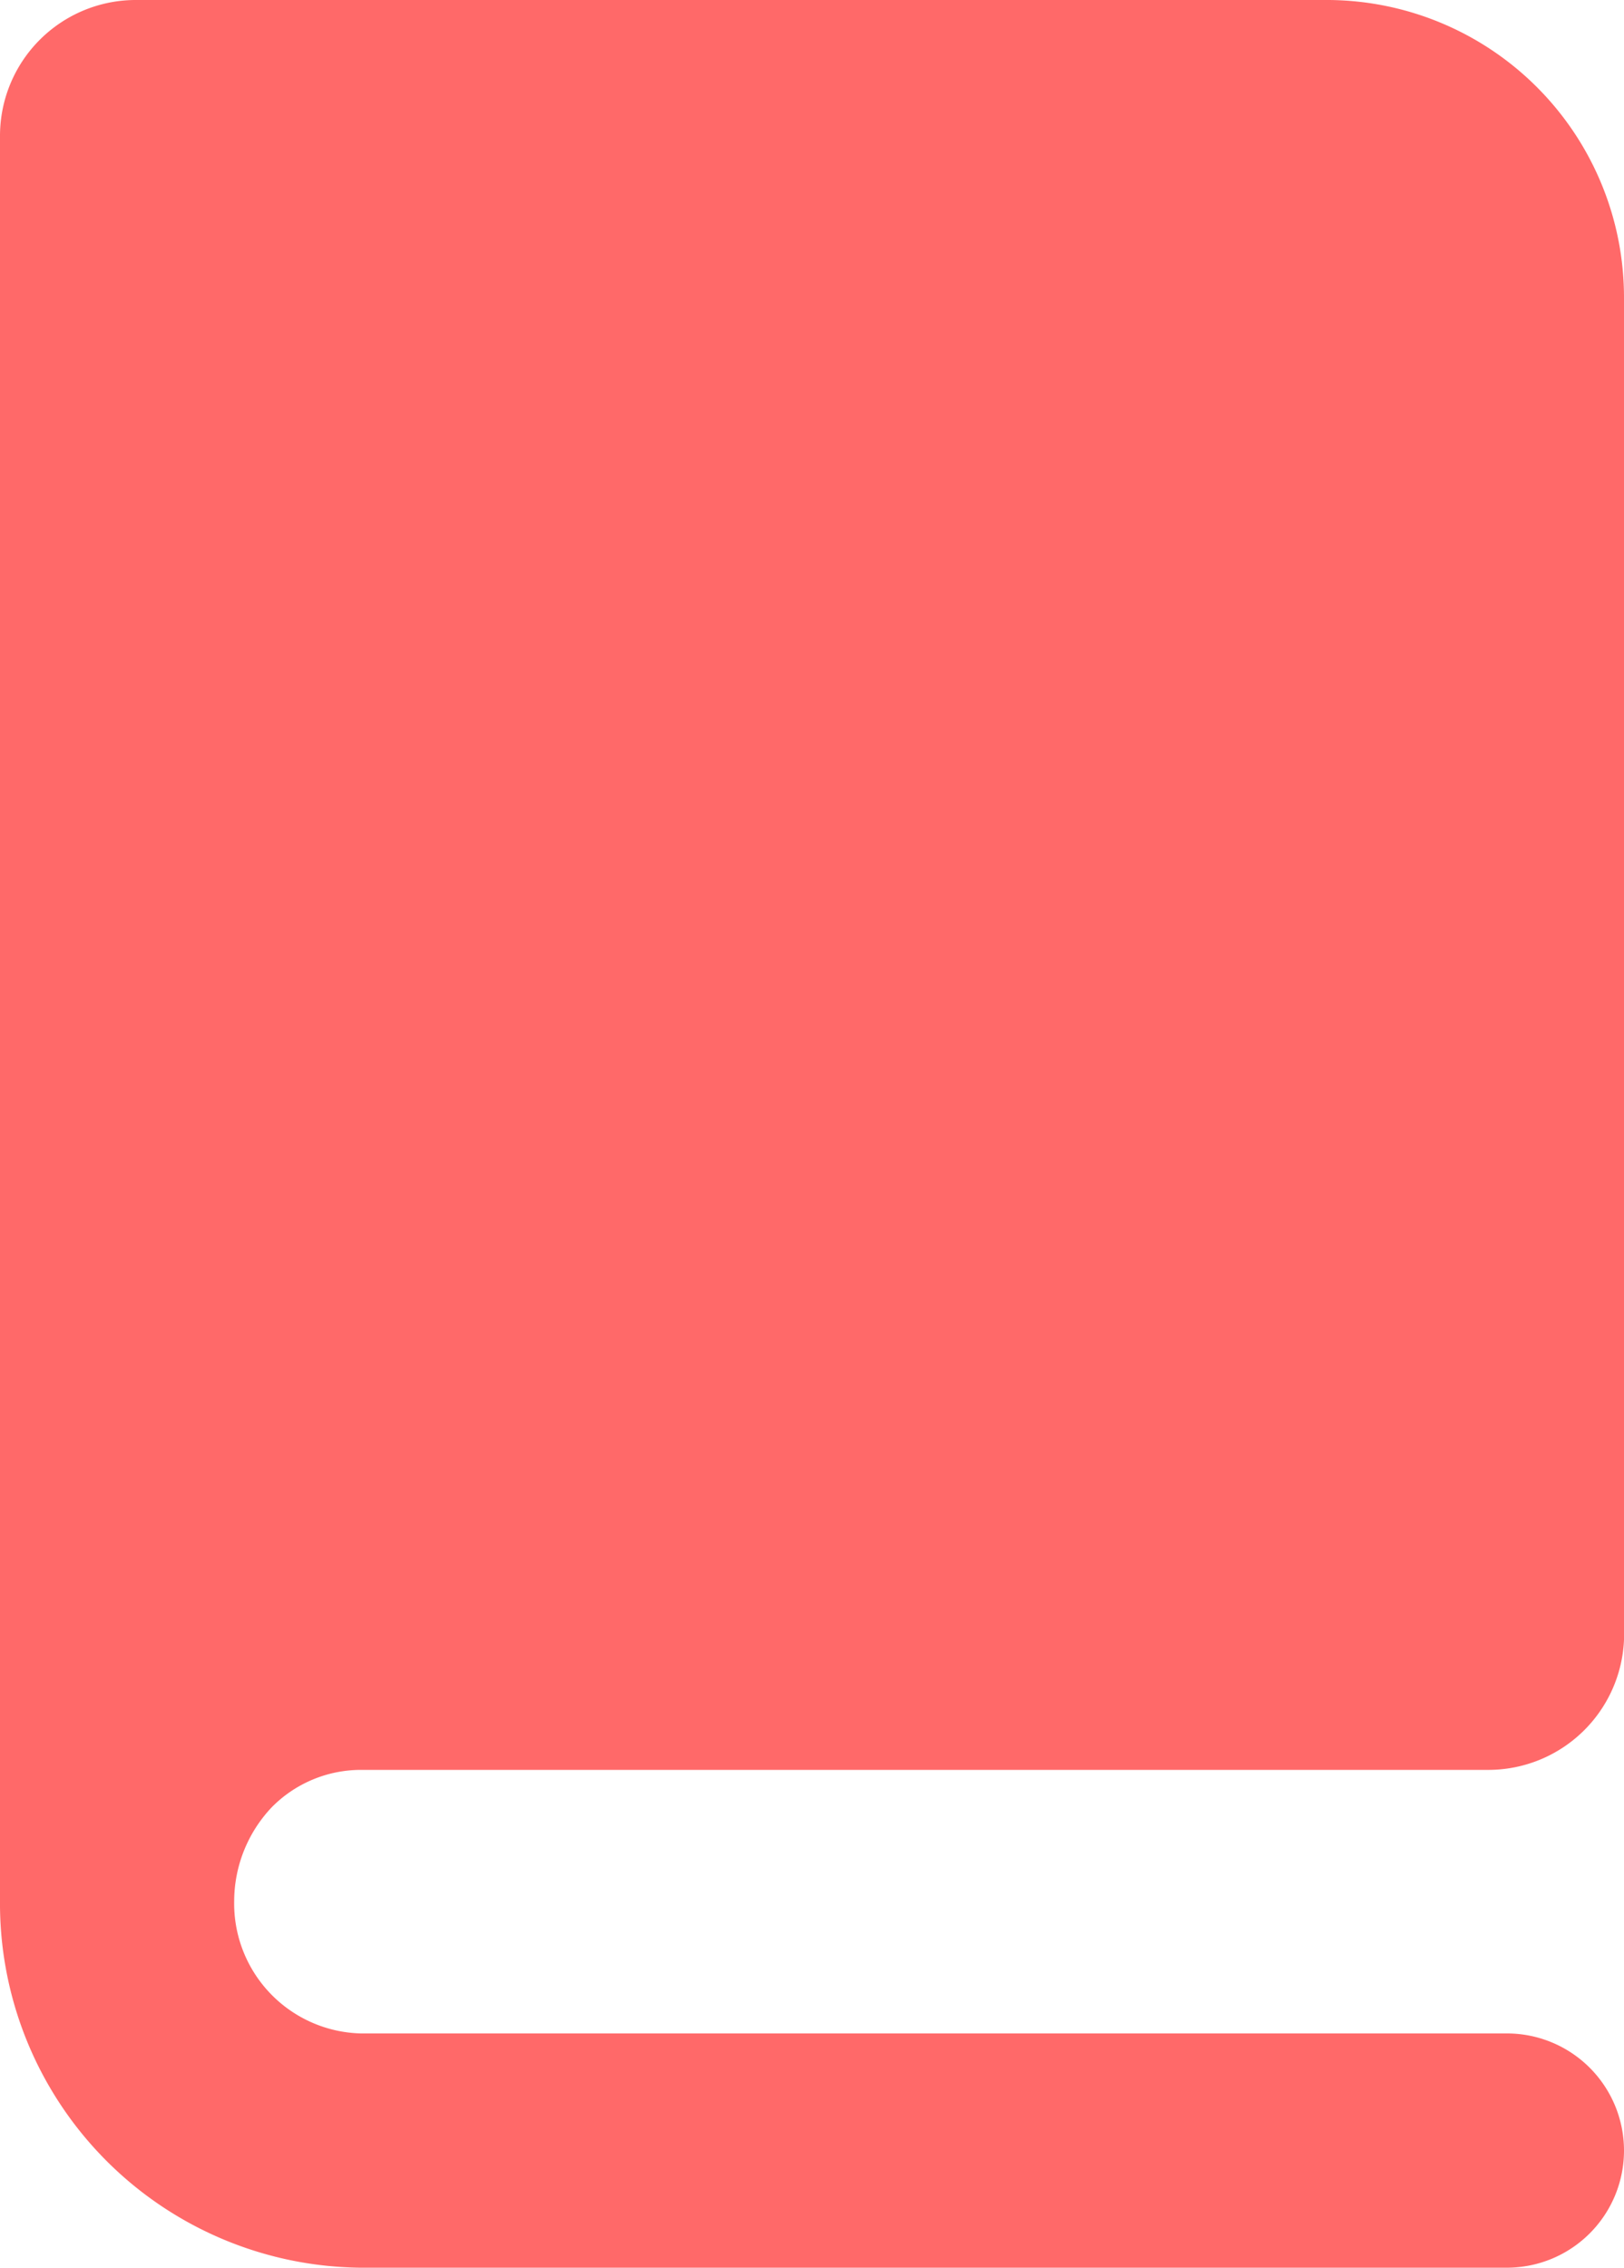 <svg xmlns="http://www.w3.org/2000/svg" viewBox="0 0 13.87 19.36"><defs><style>.cls-1{fill:#ff6969;}</style></defs><title>JournalActif</title><g id="Calque_2" data-name="Calque 2"><g id="Calque_1-2" data-name="Calque 1"><path class="cls-1" d="M3.08,15.11h9.64A1.16,1.16,0,0,0,13.87,14V2.55A2.54,2.54,0,0,0,11.35,0H1.15A1.16,1.16,0,0,0,0,1.16V16.23a3.11,3.11,0,0,0,3.08,3.13h9.79a1,1,0,0,0,0-2H3.08A1.11,1.11,0,0,1,2,16.23a1.17,1.17,0,0,1,.32-.8A1.07,1.07,0,0,1,3.08,15.11Z"/></g></g></svg>